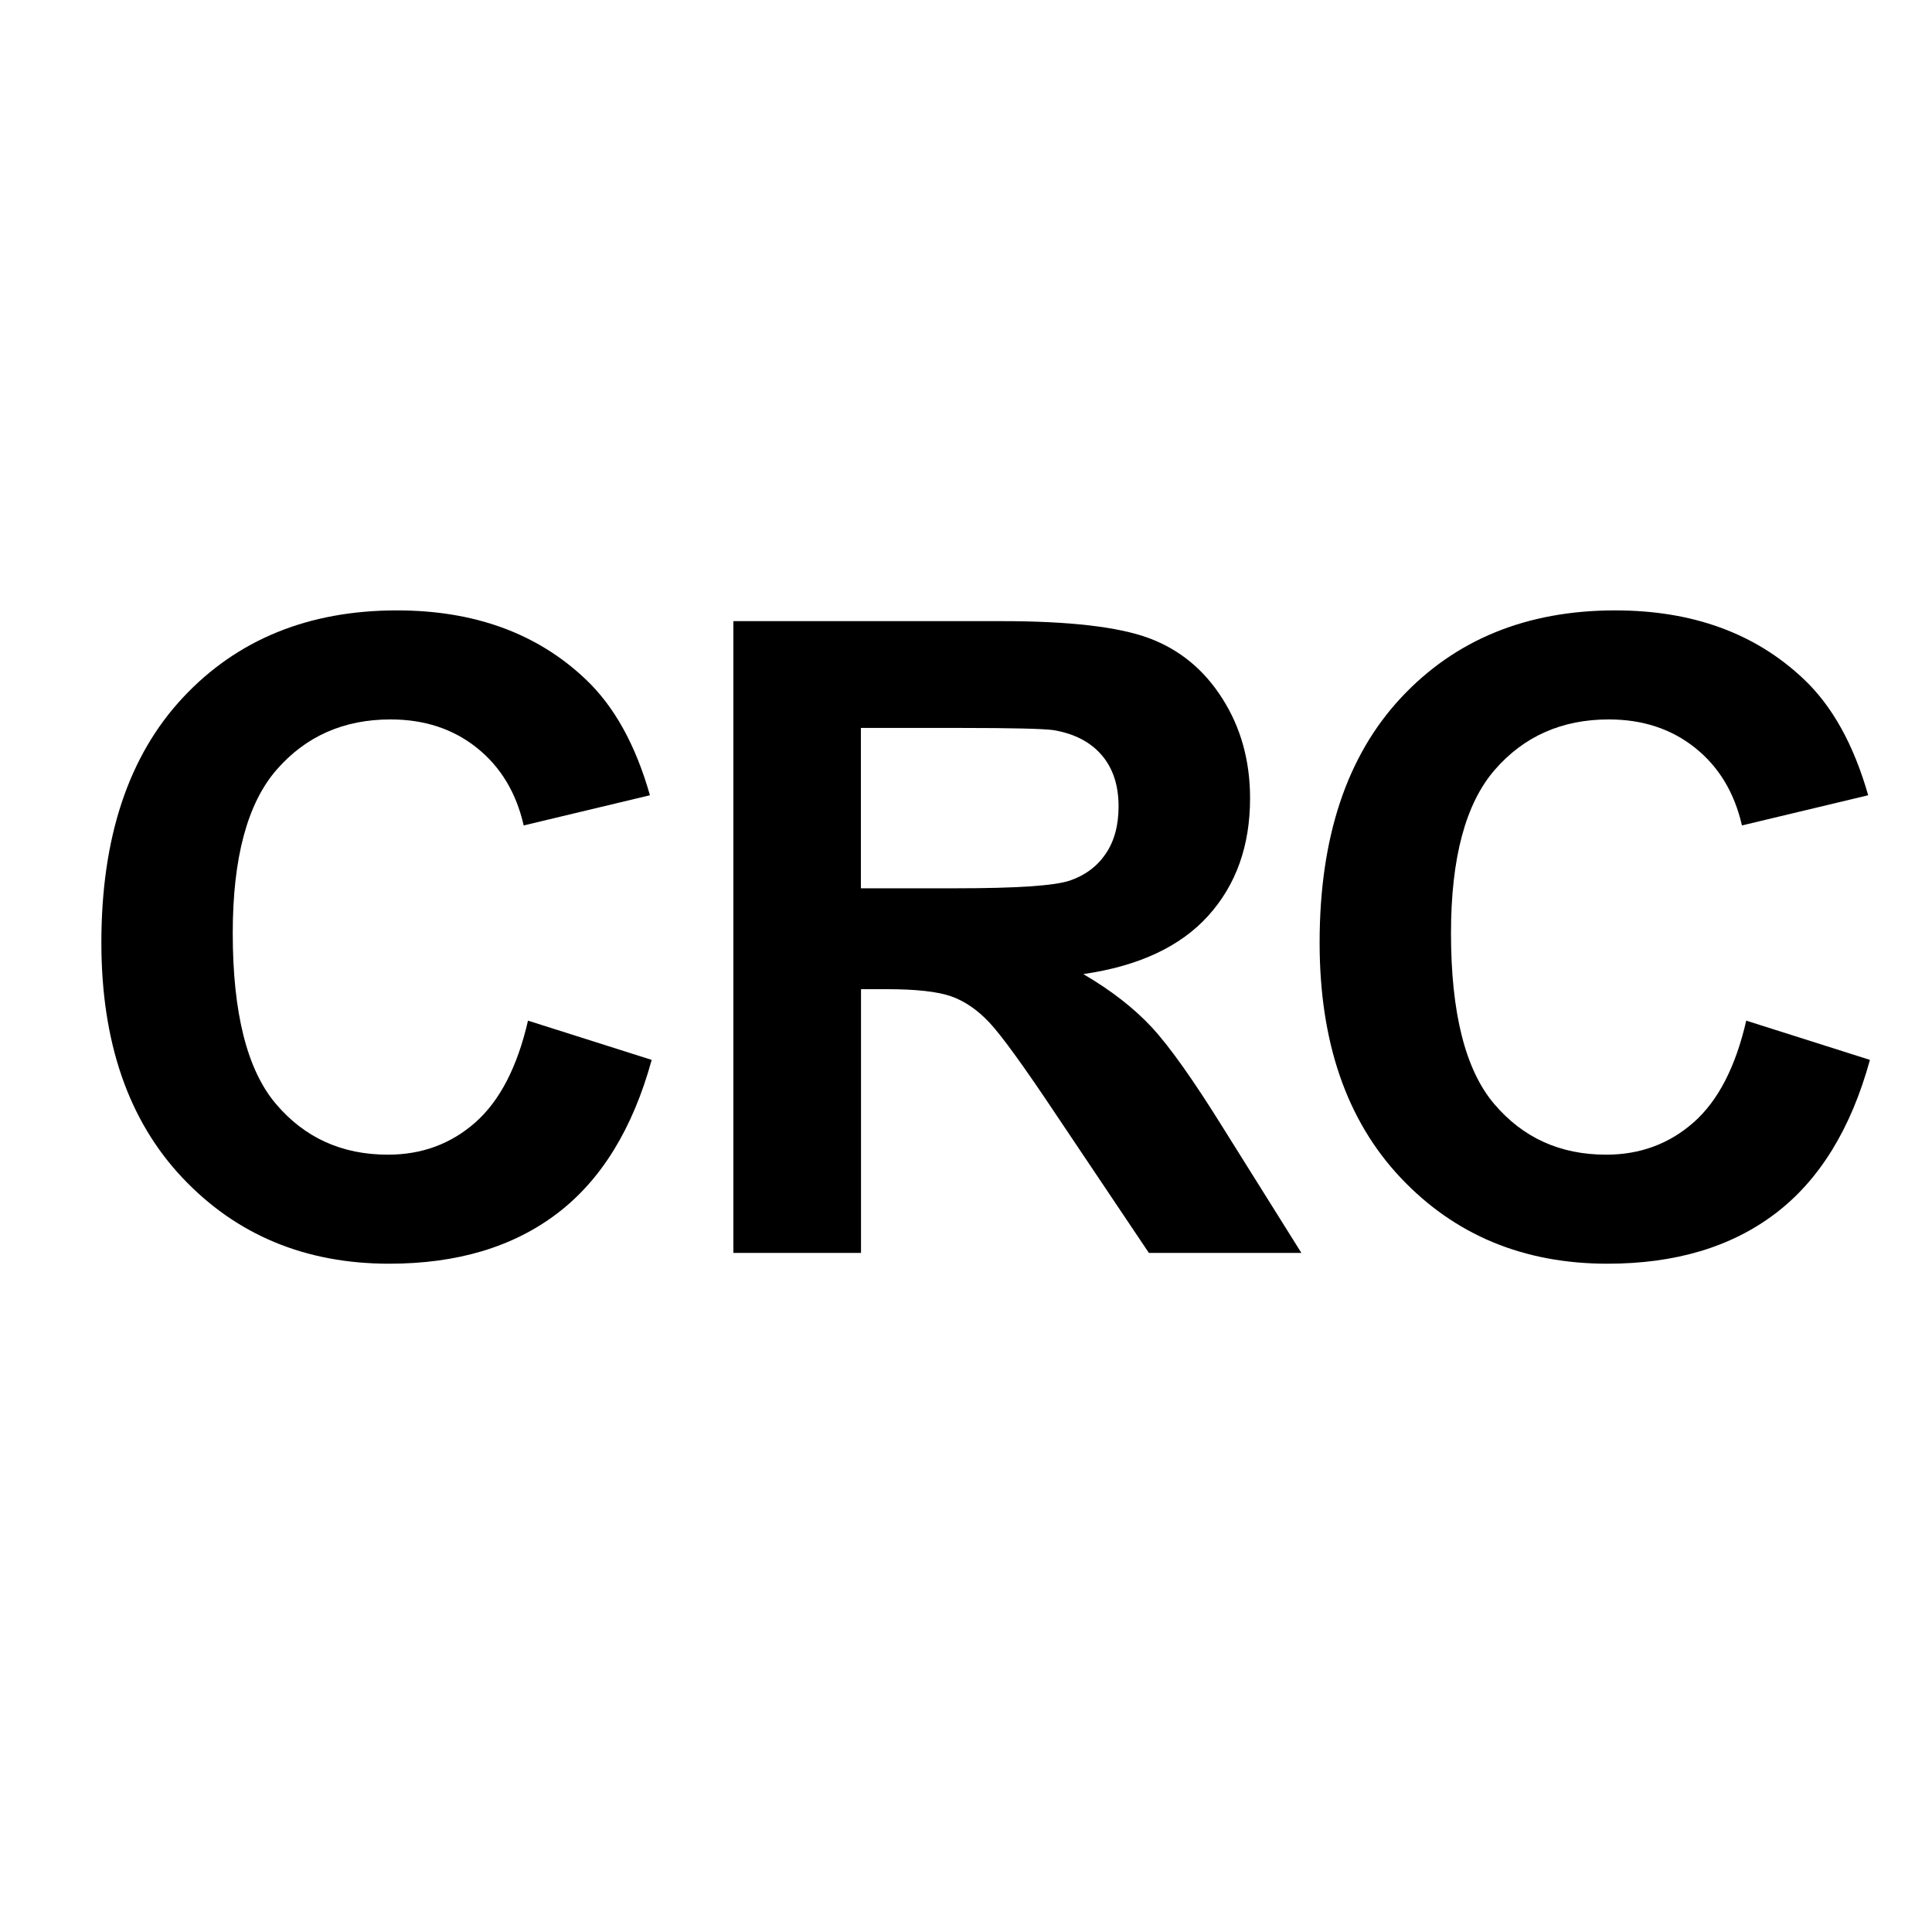 <!-- Generated by IcoMoon.io -->
<svg version="1.1" xmlns="http://www.w3.org/2000/svg" width="32" height="32" viewBox="0 0 32 32">
<title>crc</title>
<path d="M8.745 16.905l2.049 0.65c-0.314 1.142-0.836 1.99-1.567 2.545s-1.657 0.831-2.78 0.831c-1.389 0-2.531-0.475-3.426-1.424s-1.342-2.247-1.342-3.894c0-1.742 0.45-3.094 1.349-4.057s2.082-1.446 3.547-1.446c1.28 0 2.32 0.379 3.119 1.135 0.476 0.447 0.833 1.090 1.071 1.927l-2.091 0.5c-0.124-0.543-0.382-0.971-0.775-1.285s-0.869-0.471-1.431-0.471c-0.775 0-1.405 0.279-1.888 0.835s-0.725 1.458-0.725 2.705c0 1.323 0.238 2.265 0.714 2.827s1.094 0.842 1.856 0.842c0.562 0 1.045-0.178 1.449-0.535s0.695-0.919 0.871-1.684z"></path>
<path d="M12.147 20.752v-10.464h4.447c1.118 0 1.931 0.094 2.437 0.282s0.913 0.522 1.217 1.003c0.305 0.48 0.457 1.030 0.457 1.649 0 0.785-0.231 1.434-0.692 1.945s-1.151 0.834-2.070 0.967c0.457 0.267 0.834 0.559 1.131 0.878s0.698 0.885 1.203 1.699l1.278 2.041h-2.526l-1.528-2.277c-0.542-0.814-0.914-1.326-1.113-1.538s-0.412-0.357-0.635-0.435-0.578-0.118-1.064-0.118h-0.428v4.368h-2.113zM14.259 14.713h1.563c1.013 0 1.646-0.042 1.898-0.128s0.45-0.233 0.593-0.442c0.143-0.21 0.214-0.471 0.214-0.786 0-0.352-0.094-0.636-0.282-0.853s-0.453-0.353-0.796-0.411c-0.171-0.023-0.685-0.036-1.542-0.036h-1.648v2.655z"></path>
<path d="M28.923 16.905l2.049 0.65c-0.314 1.142-0.836 1.99-1.567 2.545s-1.657 0.831-2.78 0.831c-1.389 0-2.531-0.475-3.426-1.424s-1.342-2.247-1.342-3.894c0-1.742 0.45-3.094 1.349-4.057s2.082-1.446 3.547-1.446c1.28 0 2.32 0.379 3.119 1.135 0.476 0.447 0.832 1.090 1.071 1.927l-2.091 0.5c-0.124-0.543-0.382-0.971-0.775-1.285s-0.869-0.471-1.431-0.471c-0.775 0-1.405 0.279-1.888 0.835s-0.725 1.458-0.725 2.705c0 1.323 0.238 2.265 0.714 2.827s1.094 0.842 1.856 0.842c0.561 0 1.044-0.178 1.449-0.535s0.695-0.919 0.871-1.684z"></path>
</svg>
